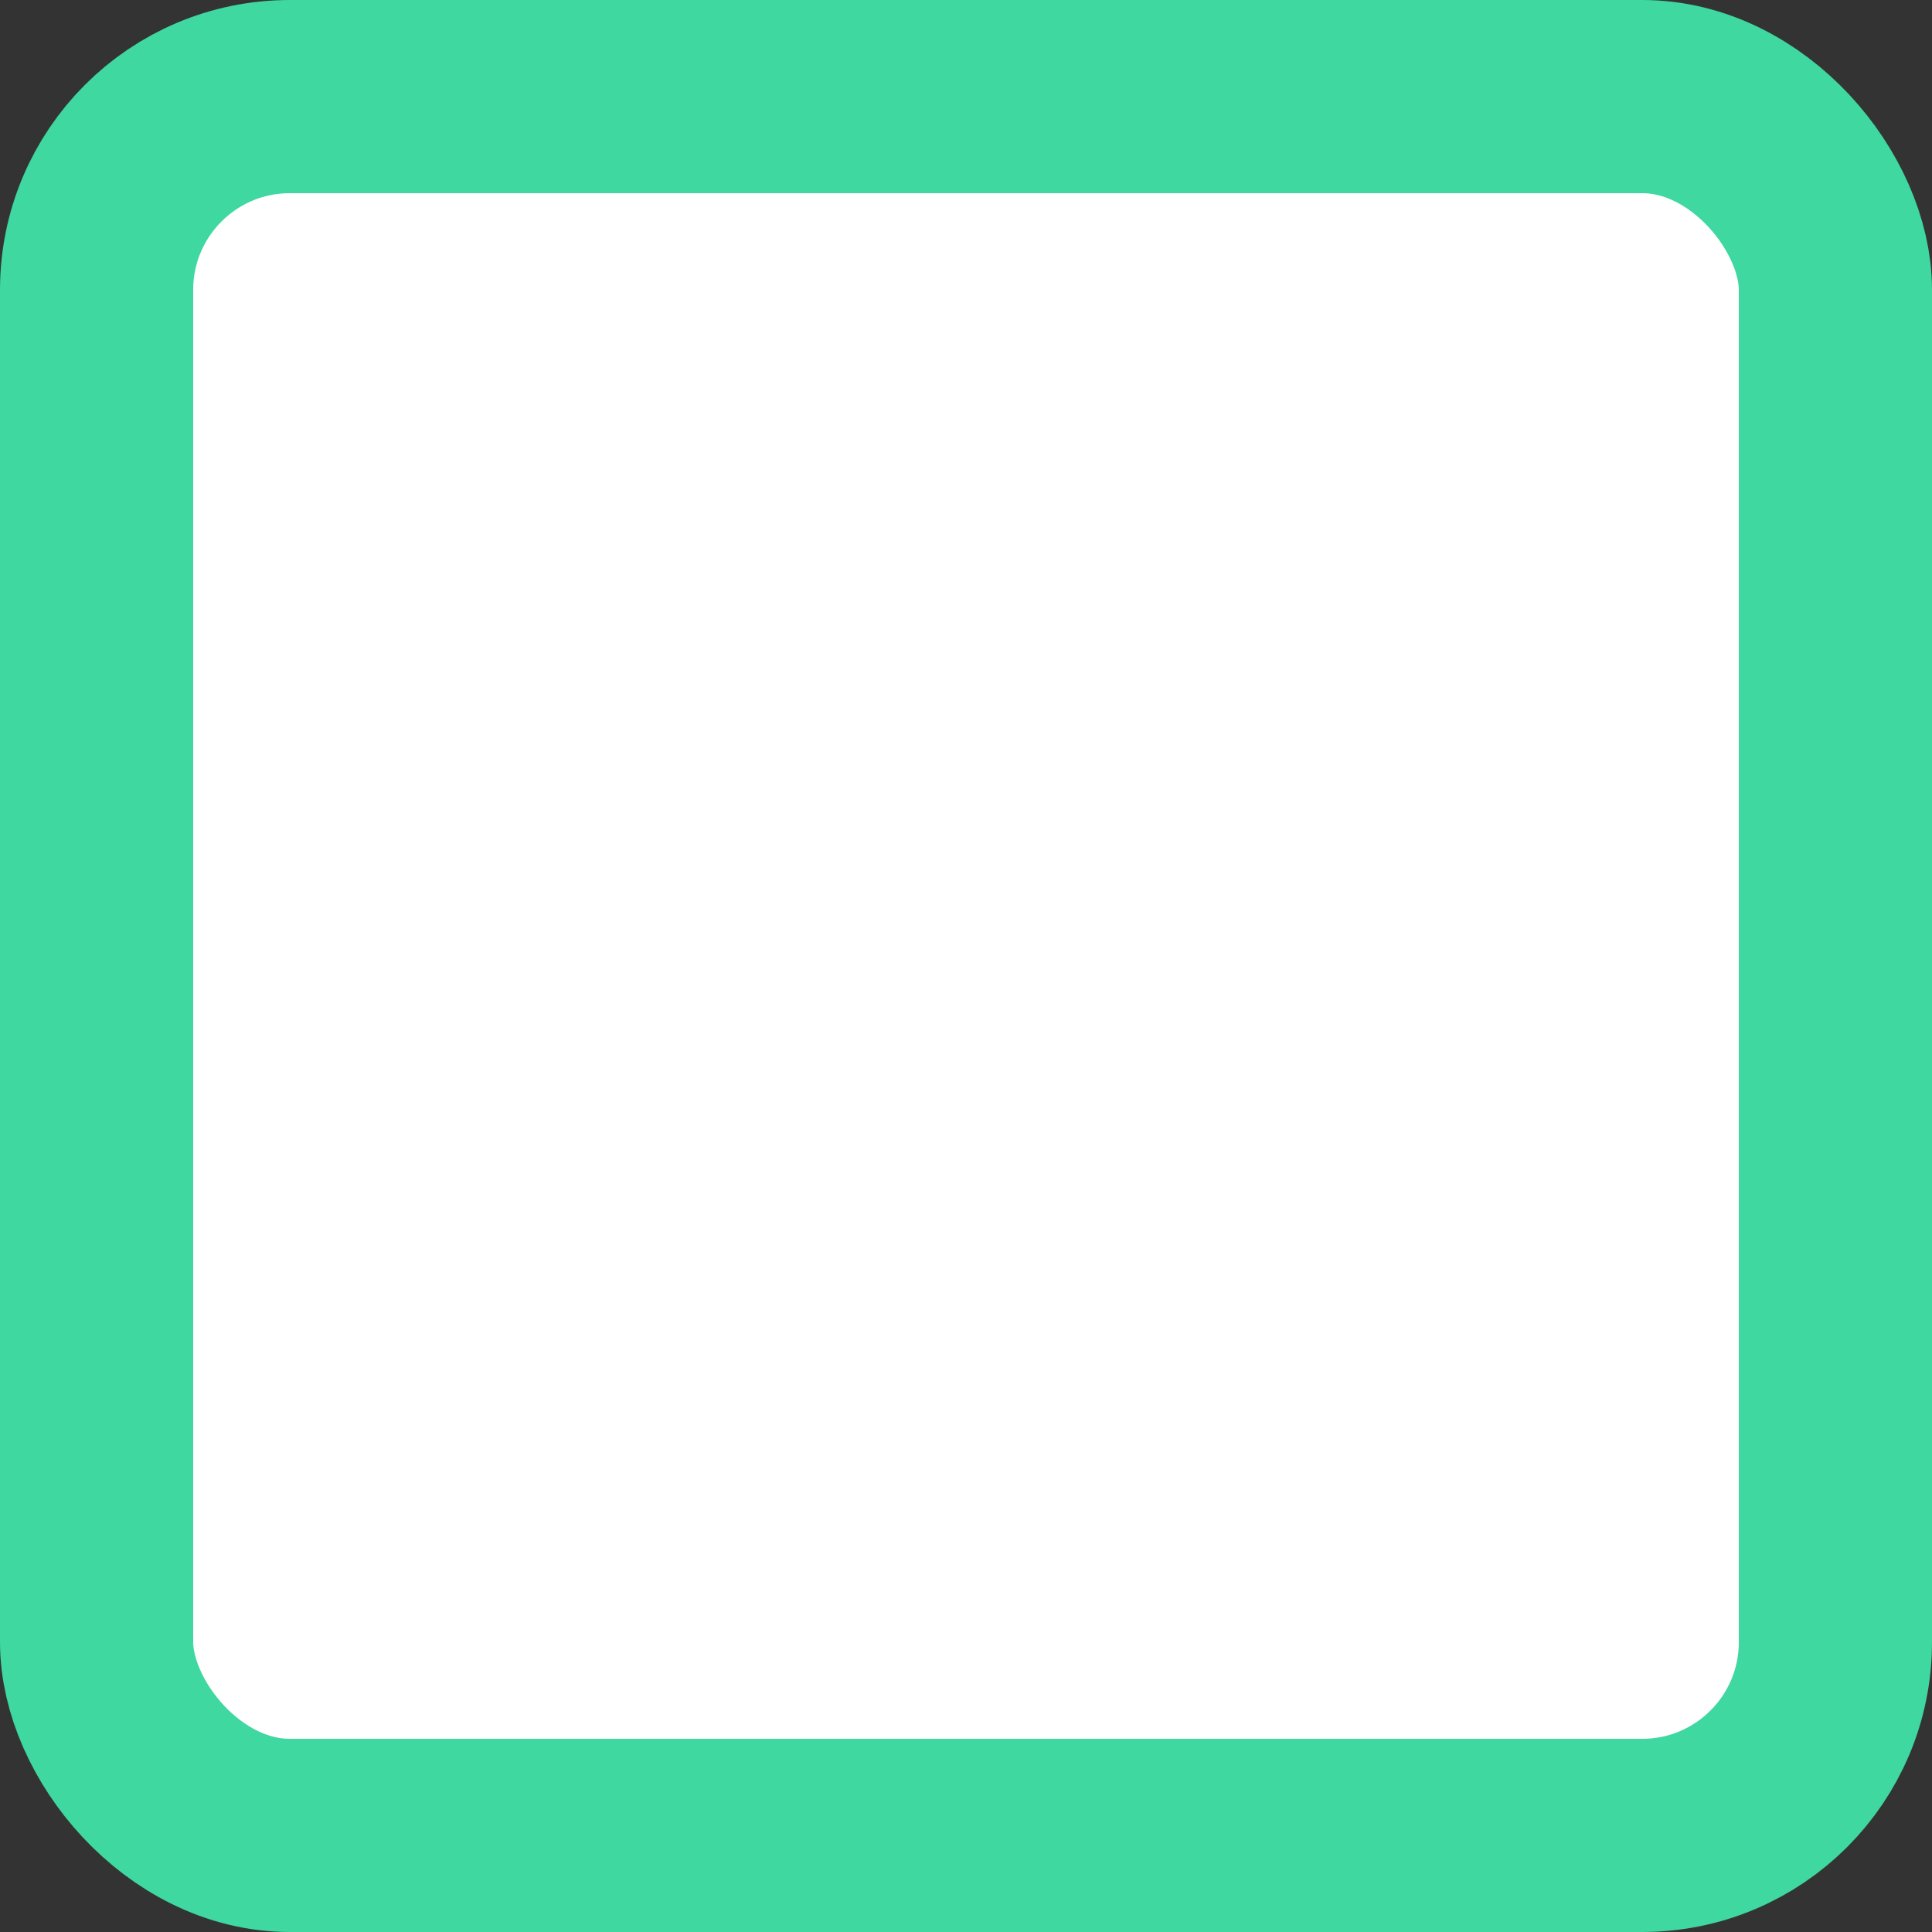 <?xml version="1.0" encoding="UTF-8"?>
<svg width="20px" height="20px" viewBox="0 0 20 20" version="1.1" xmlns="http://www.w3.org/2000/svg" xmlns:xlink="http://www.w3.org/1999/xlink">
    <rect x="0" y="0" width="20" height="20" fill="#333333" stroke="none"/>
    <title>3AAA546B-BD41-4C3F-BFD4-13240E8866A3</title>
    <g id="Page-2-Copy" stroke="none" stroke-width="1" fill="none" fill-rule="evenodd">
        <g id="nieuws/lijst" transform="translate(-285, -309)" fill="#FFFFFF" stroke="#3ED8A0" stroke-width="2">
            <rect id="Rectangle" x="286" y="310" width="18" height="18" rx="2"></rect>
        </g>
    </g>
</svg>